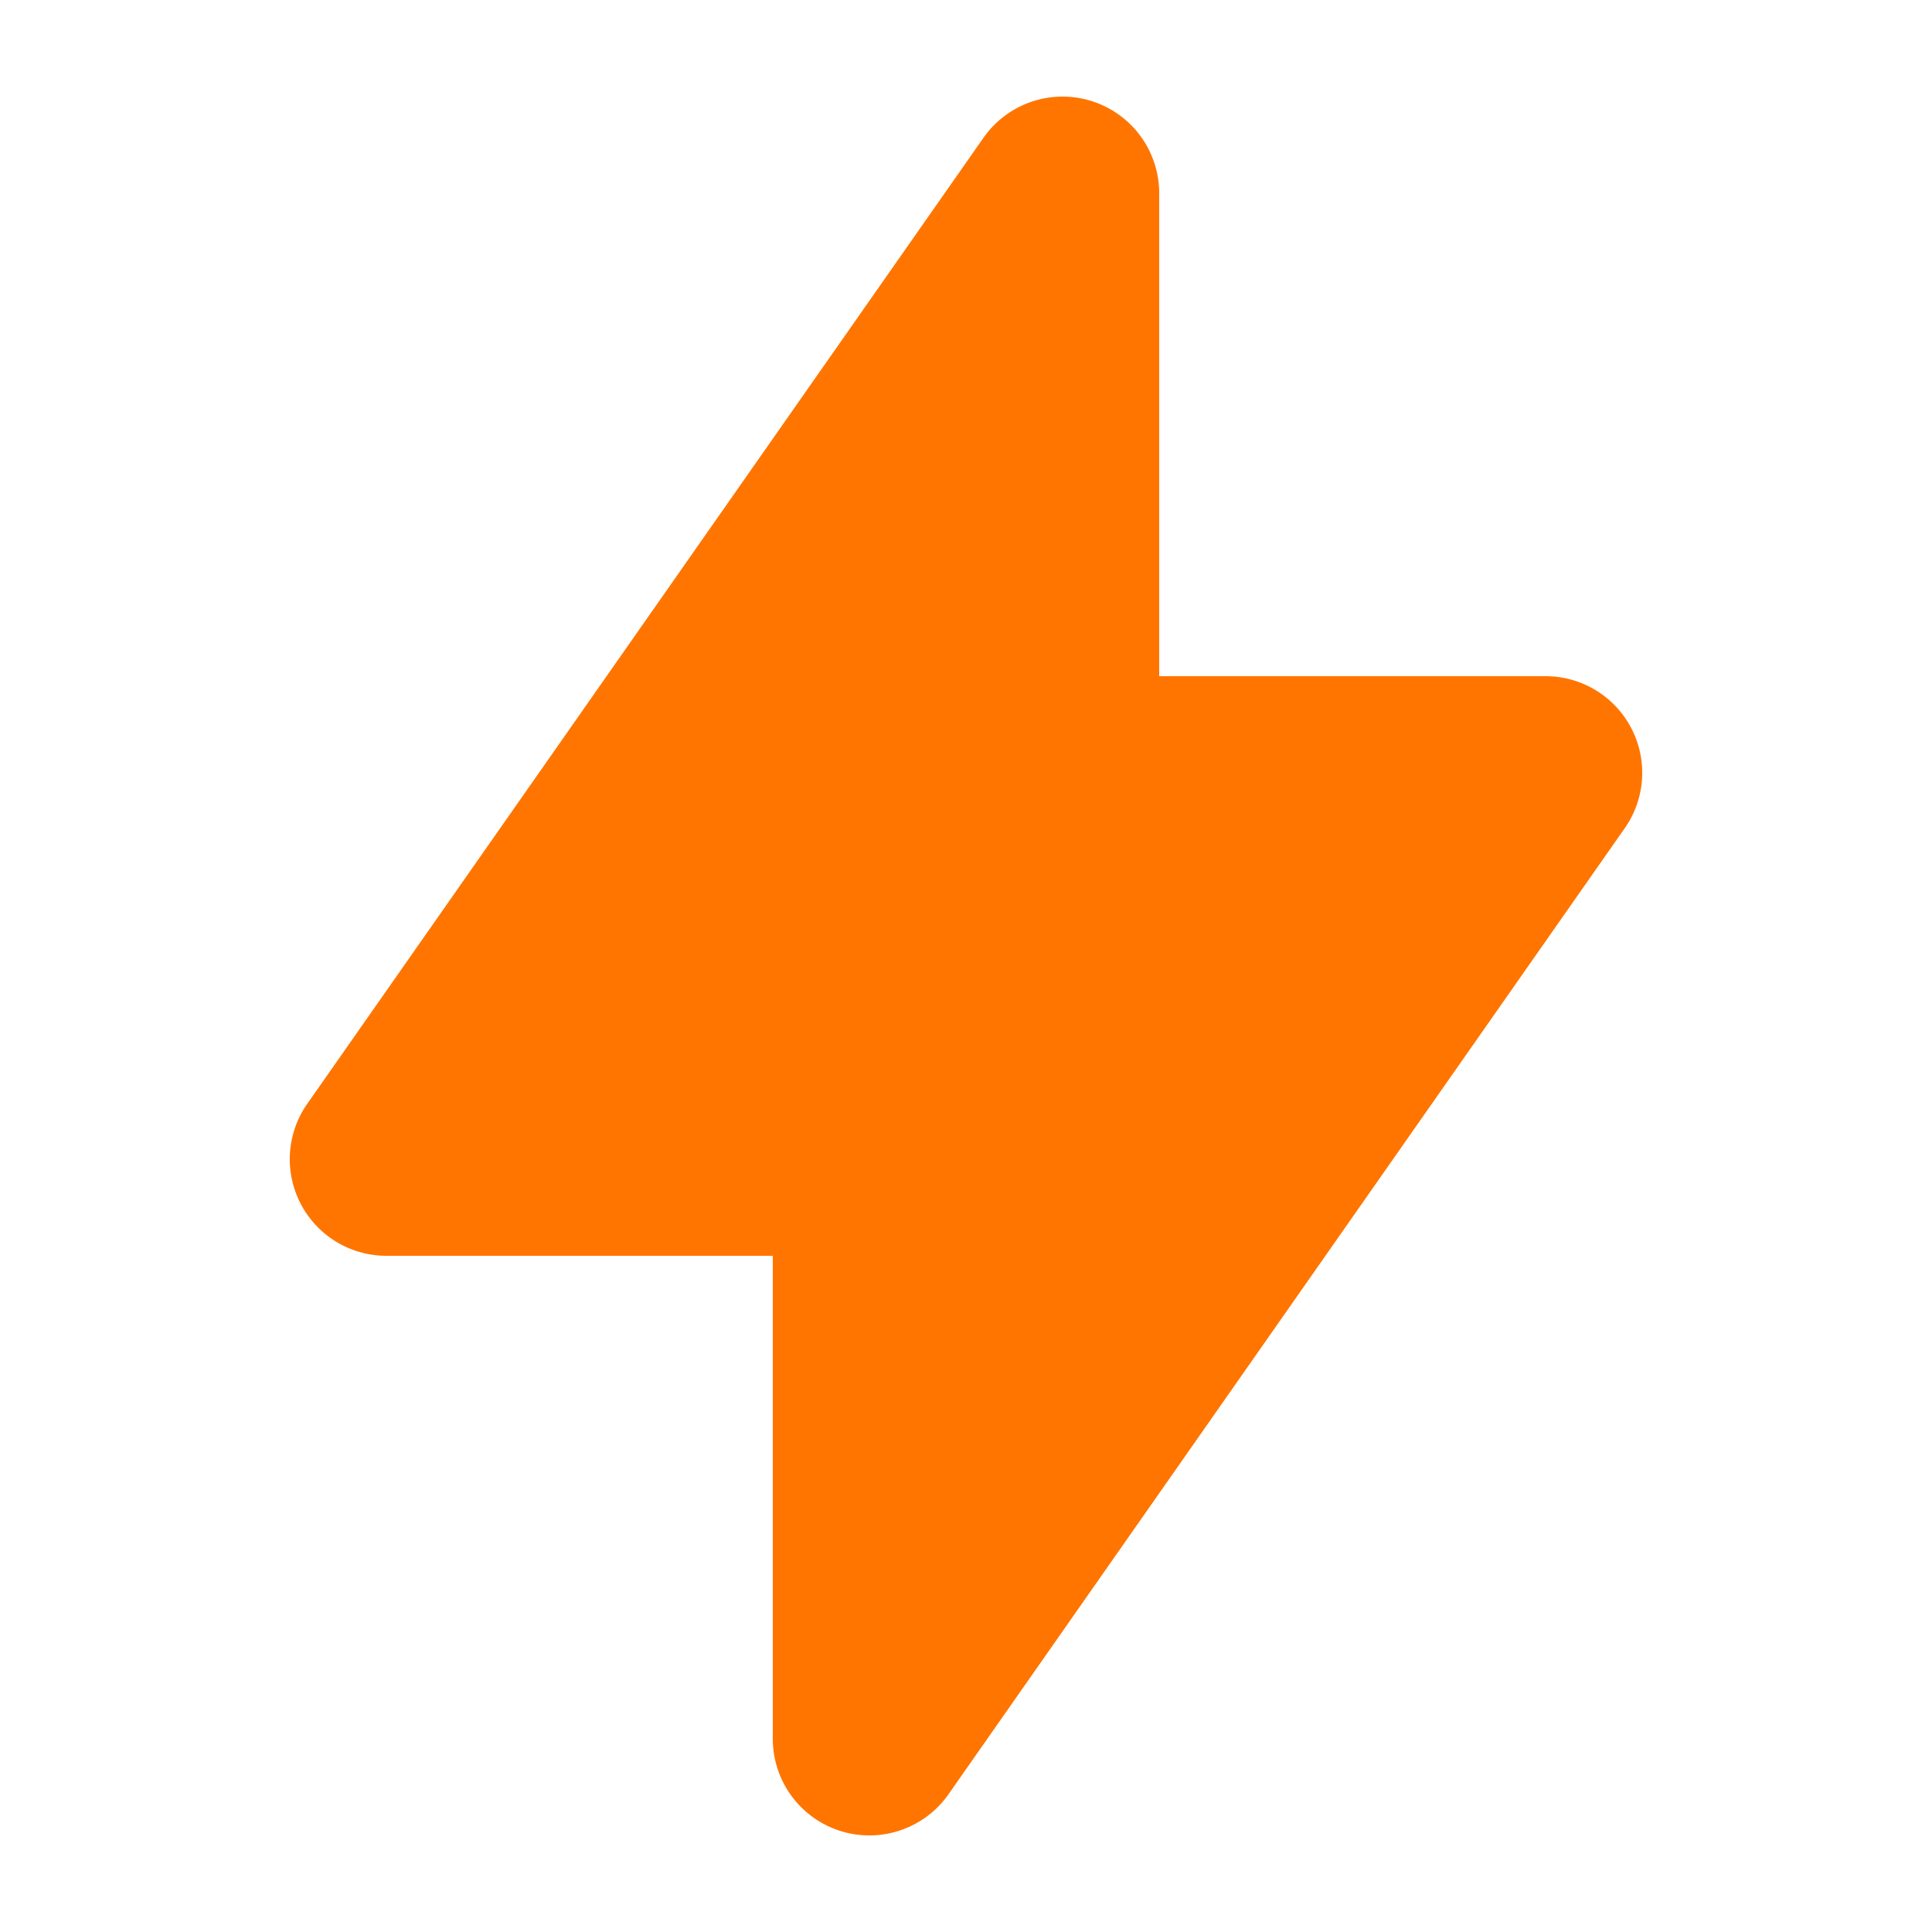 <svg width="56" height="56" fill="none" xmlns="http://www.w3.org/2000/svg"><path fill-rule="evenodd" clip-rule="evenodd" d="M31.642 2.93A2.8 2.8 0 0133.6 5.6v14h11.2a2.8 2.8 0 012.294 4.406l-19.6 28A2.8 2.8 0 0122.4 50.4v-14H11.2a2.8 2.8 0 01-2.294-4.406l19.6-28a2.8 2.8 0 013.136-1.064z" fill="#FF7500"/></svg>